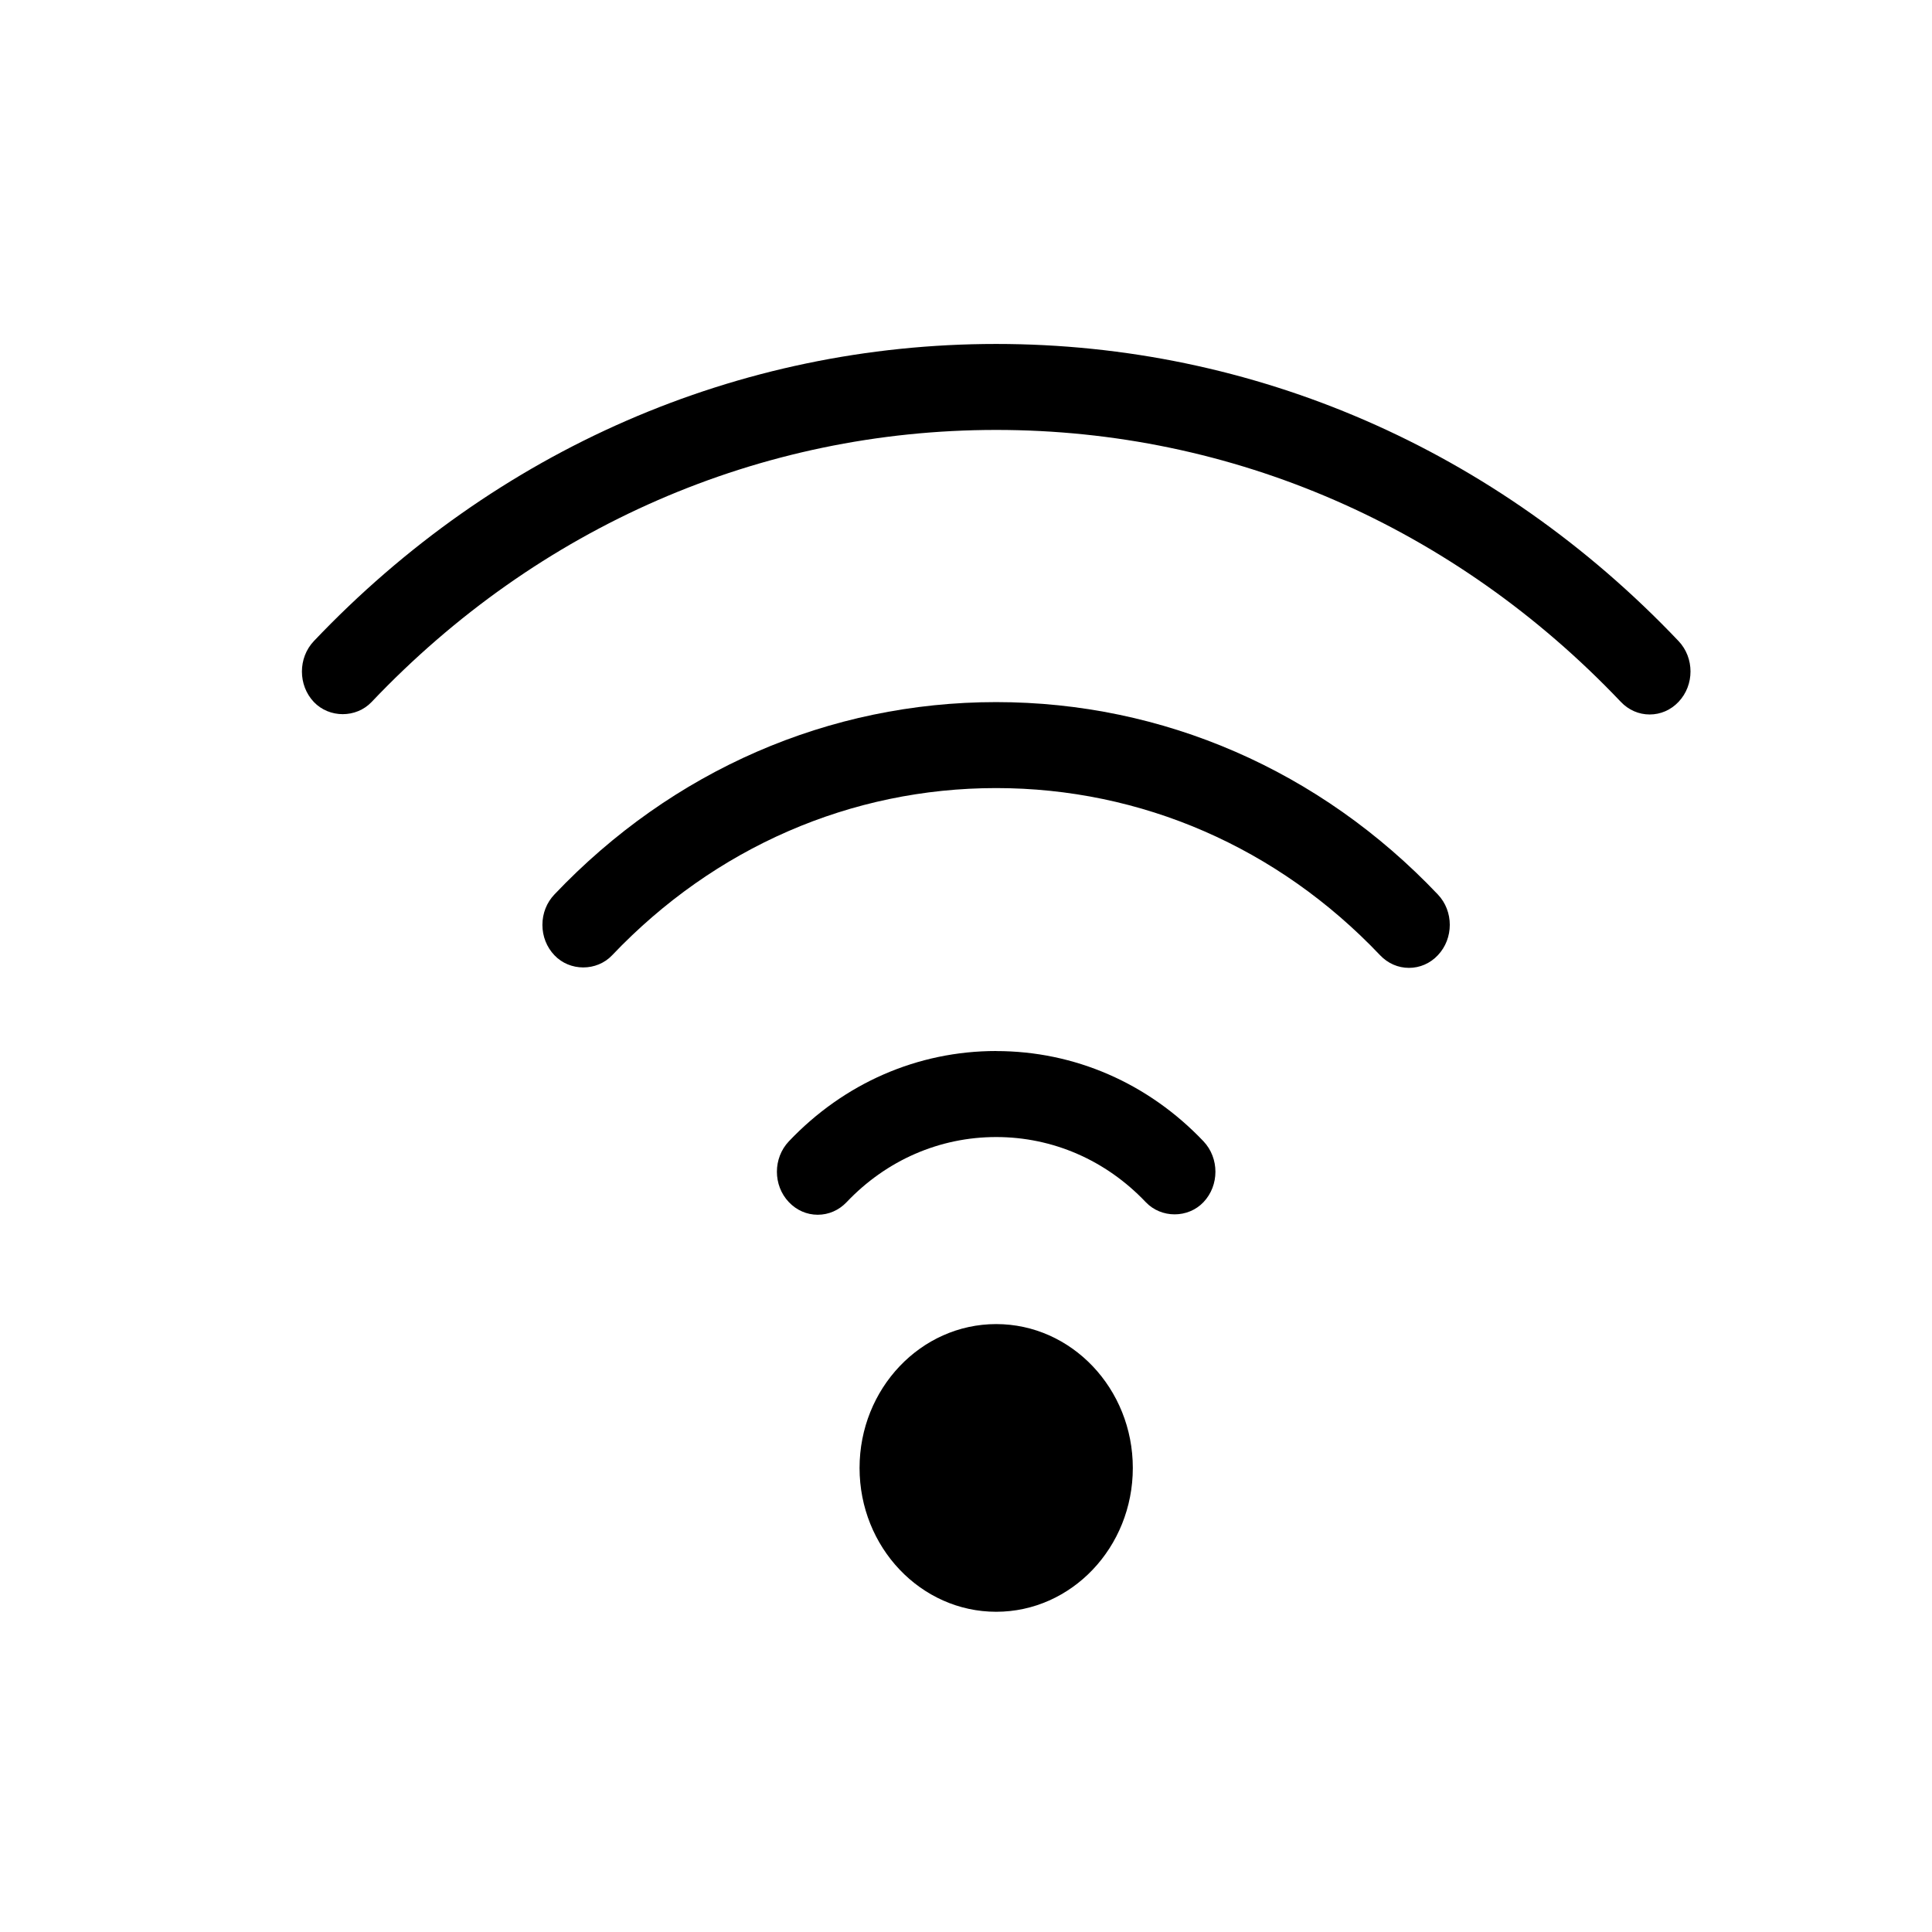 <svg width="32" height="32" viewBox="0 0 32 32" fill="none" xmlns="http://www.w3.org/2000/svg">
  <path d="M27.802 10.618C24.788 7.445 20.774 5.697 16.5 5.697C12.227 5.697 8.213 7.445 5.198 10.619C4.935 10.897 4.935 11.349 5.198 11.627C5.454 11.896 5.899 11.896 6.155 11.627C8.914 8.721 12.588 7.121 16.5 7.121C20.413 7.121 24.087 8.721 26.846 11.625C26.974 11.76 27.144 11.834 27.324 11.834C27.504 11.834 27.675 11.76 27.802 11.625C28.066 11.347 28.066 10.896 27.802 10.618H27.802V10.618Z" fill="#000" />
  <path d="M16.499 11.629C13.732 11.629 11.134 12.76 9.183 14.815C9.055 14.949 8.984 15.128 8.984 15.319C8.984 15.509 9.055 15.688 9.183 15.822C9.438 16.091 9.884 16.091 10.139 15.822C11.836 14.037 14.095 13.053 16.499 13.053C18.904 13.053 21.164 14.036 22.859 15.822C22.987 15.957 23.157 16.031 23.337 16.031C23.517 16.031 23.688 15.957 23.815 15.822C24.079 15.544 24.079 15.092 23.815 14.815C21.864 12.76 19.265 11.629 16.499 11.629Z" fill="#000" />
  <path d="M16.5 17.408C15.201 17.408 13.982 17.939 13.066 18.904C12.802 19.182 12.802 19.634 13.066 19.911C13.194 20.046 13.364 20.12 13.544 20.12C13.725 20.12 13.895 20.046 14.023 19.911C14.683 19.216 15.563 18.833 16.5 18.833C17.437 18.833 18.317 19.216 18.977 19.911C19.233 20.181 19.678 20.181 19.934 19.911C20.197 19.634 20.197 19.182 19.934 18.904C19.018 17.94 17.798 17.409 16.5 17.409V17.408Z" fill="#000" />
  <path d="M16.5 21.931C15.252 21.931 14.237 23 14.237 24.314C14.237 25.628 15.252 26.696 16.5 26.696C17.748 26.696 18.763 25.628 18.763 24.314C18.763 23 17.748 21.931 16.5 21.931Z" fill="currentColor"/>
</svg>
